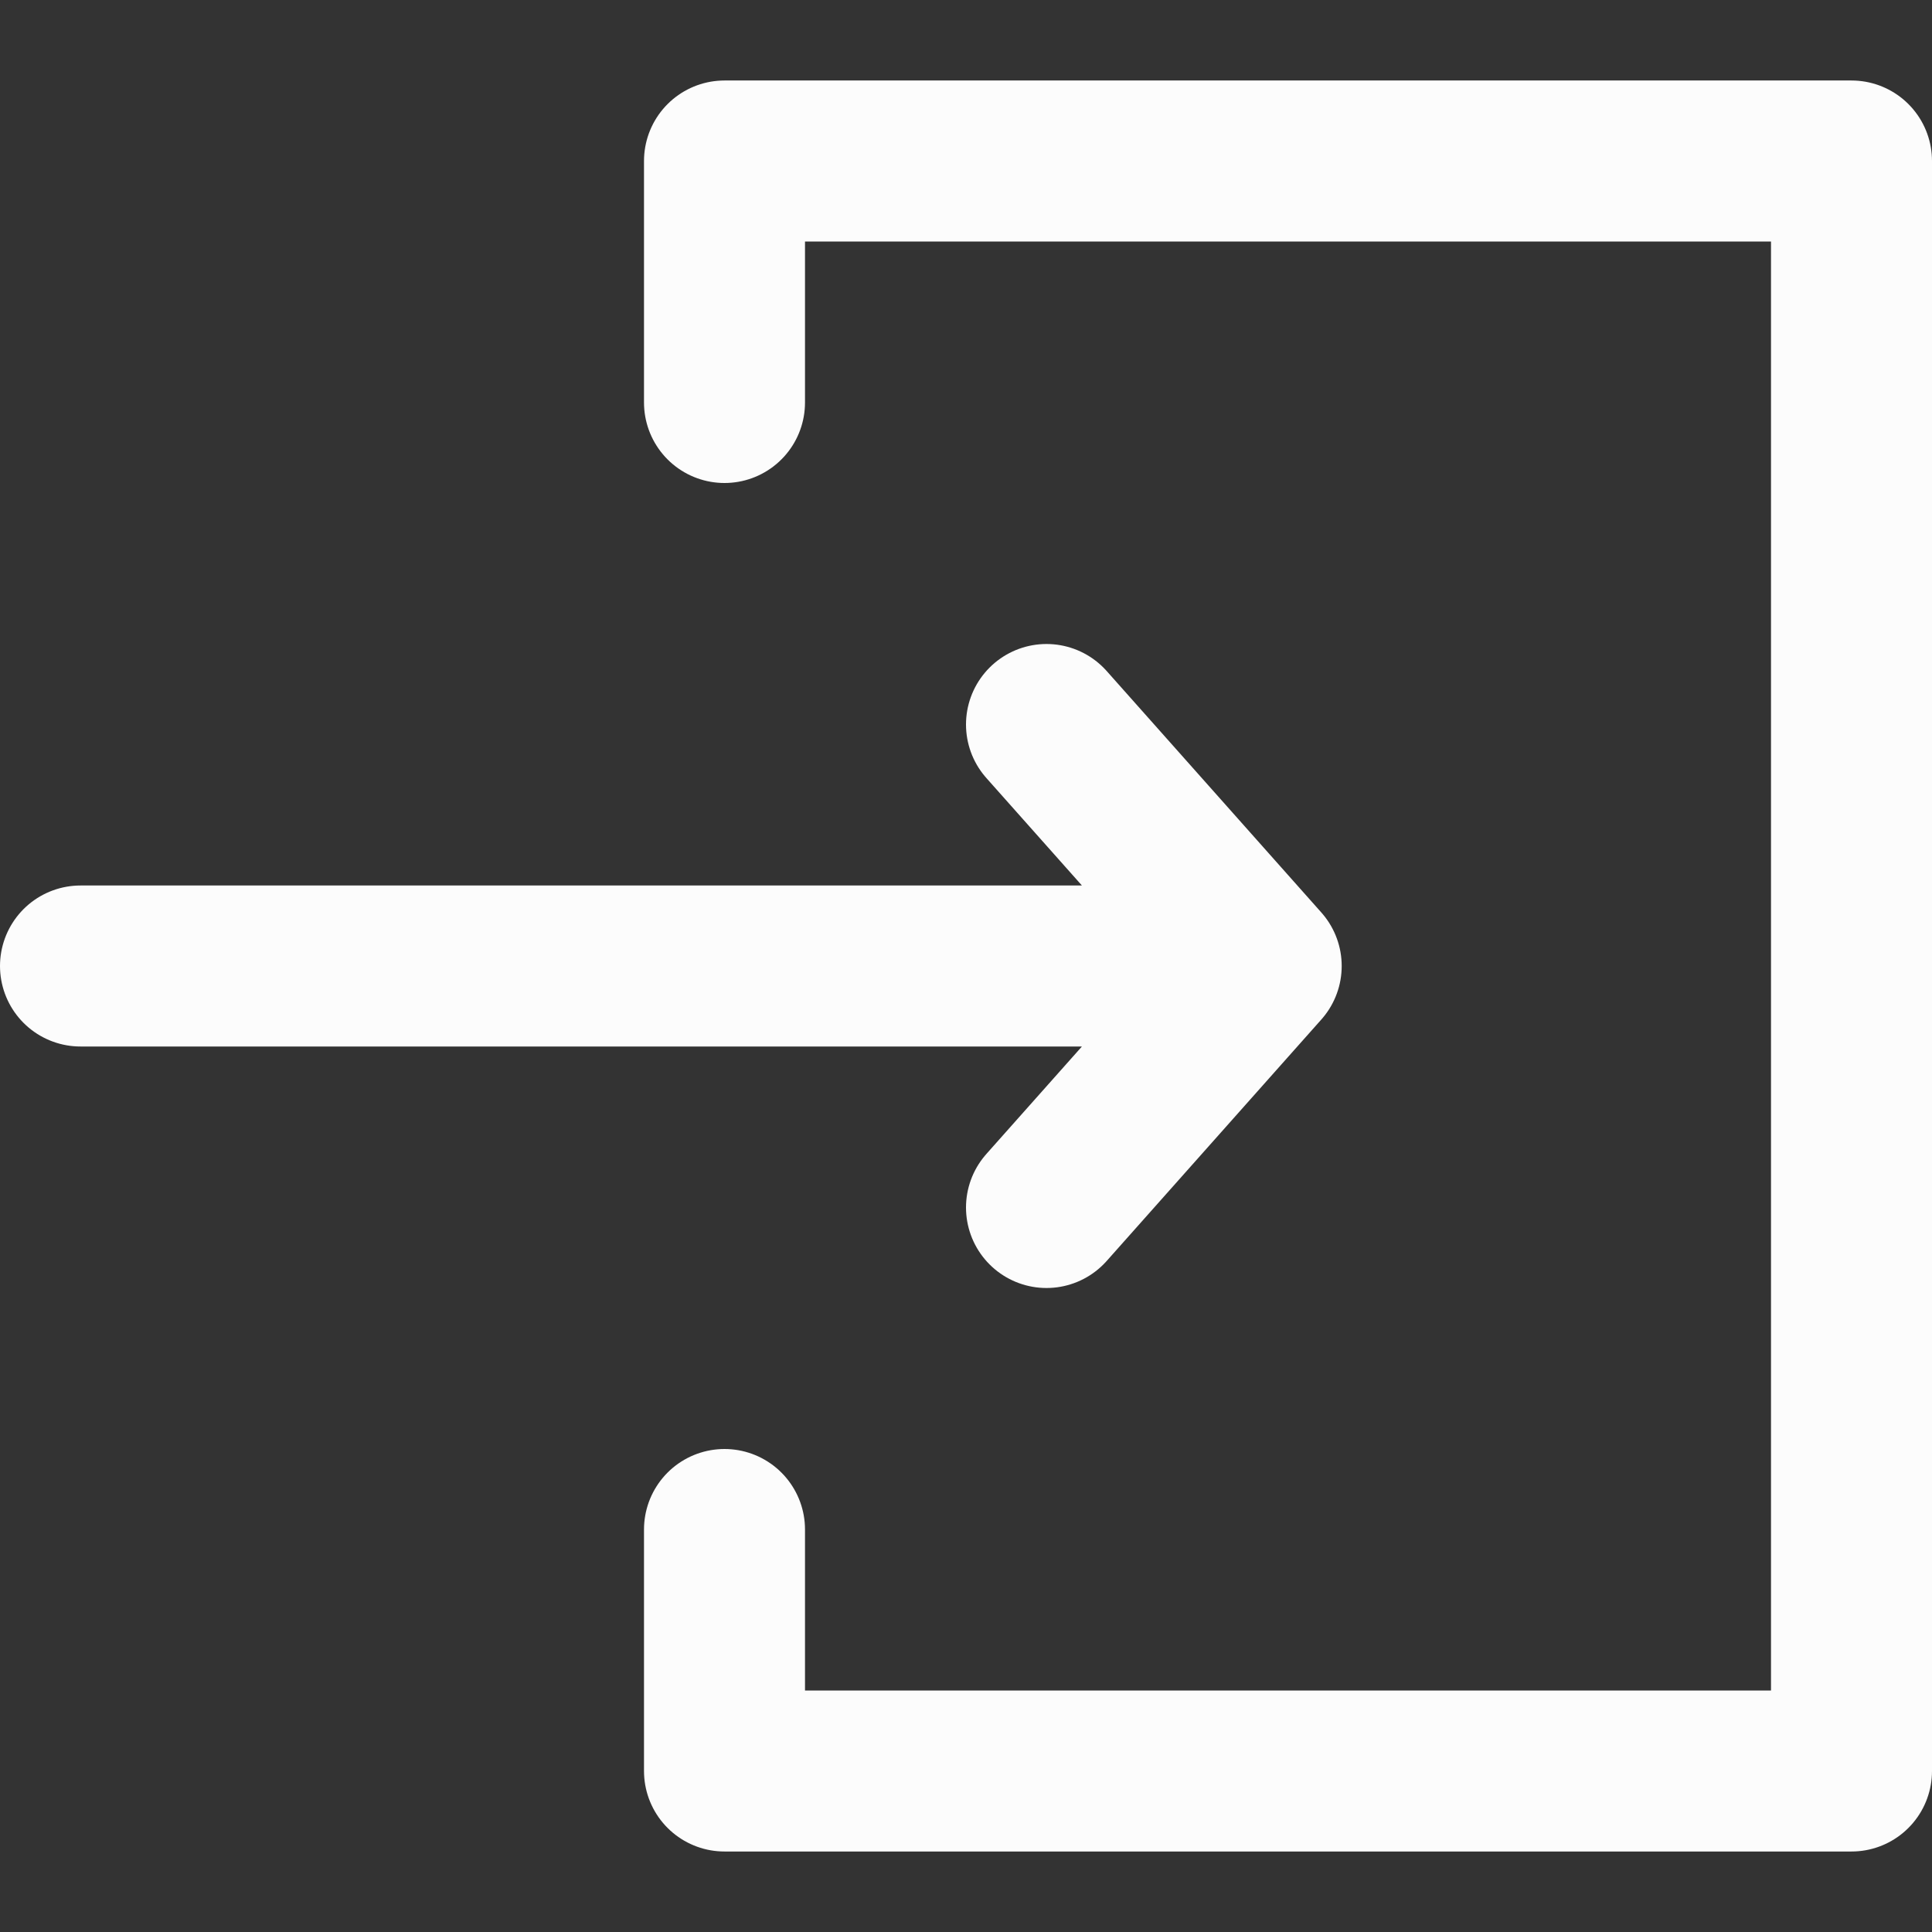 <svg width="24" height="24" viewBox="0 0 24 24" fill="none" xmlns="http://www.w3.org/2000/svg">
<rect x="0" y="0" width="24" height="24" fill="#333333" stroke="none"/>
<path d="M9 5V2H23V22H9V19M13 9L15.667 12L13 15M15.5 12H1" stroke="#FCFCFC" stroke-width="2" stroke-linecap="round" stroke-linejoin="round"/>
</svg>
